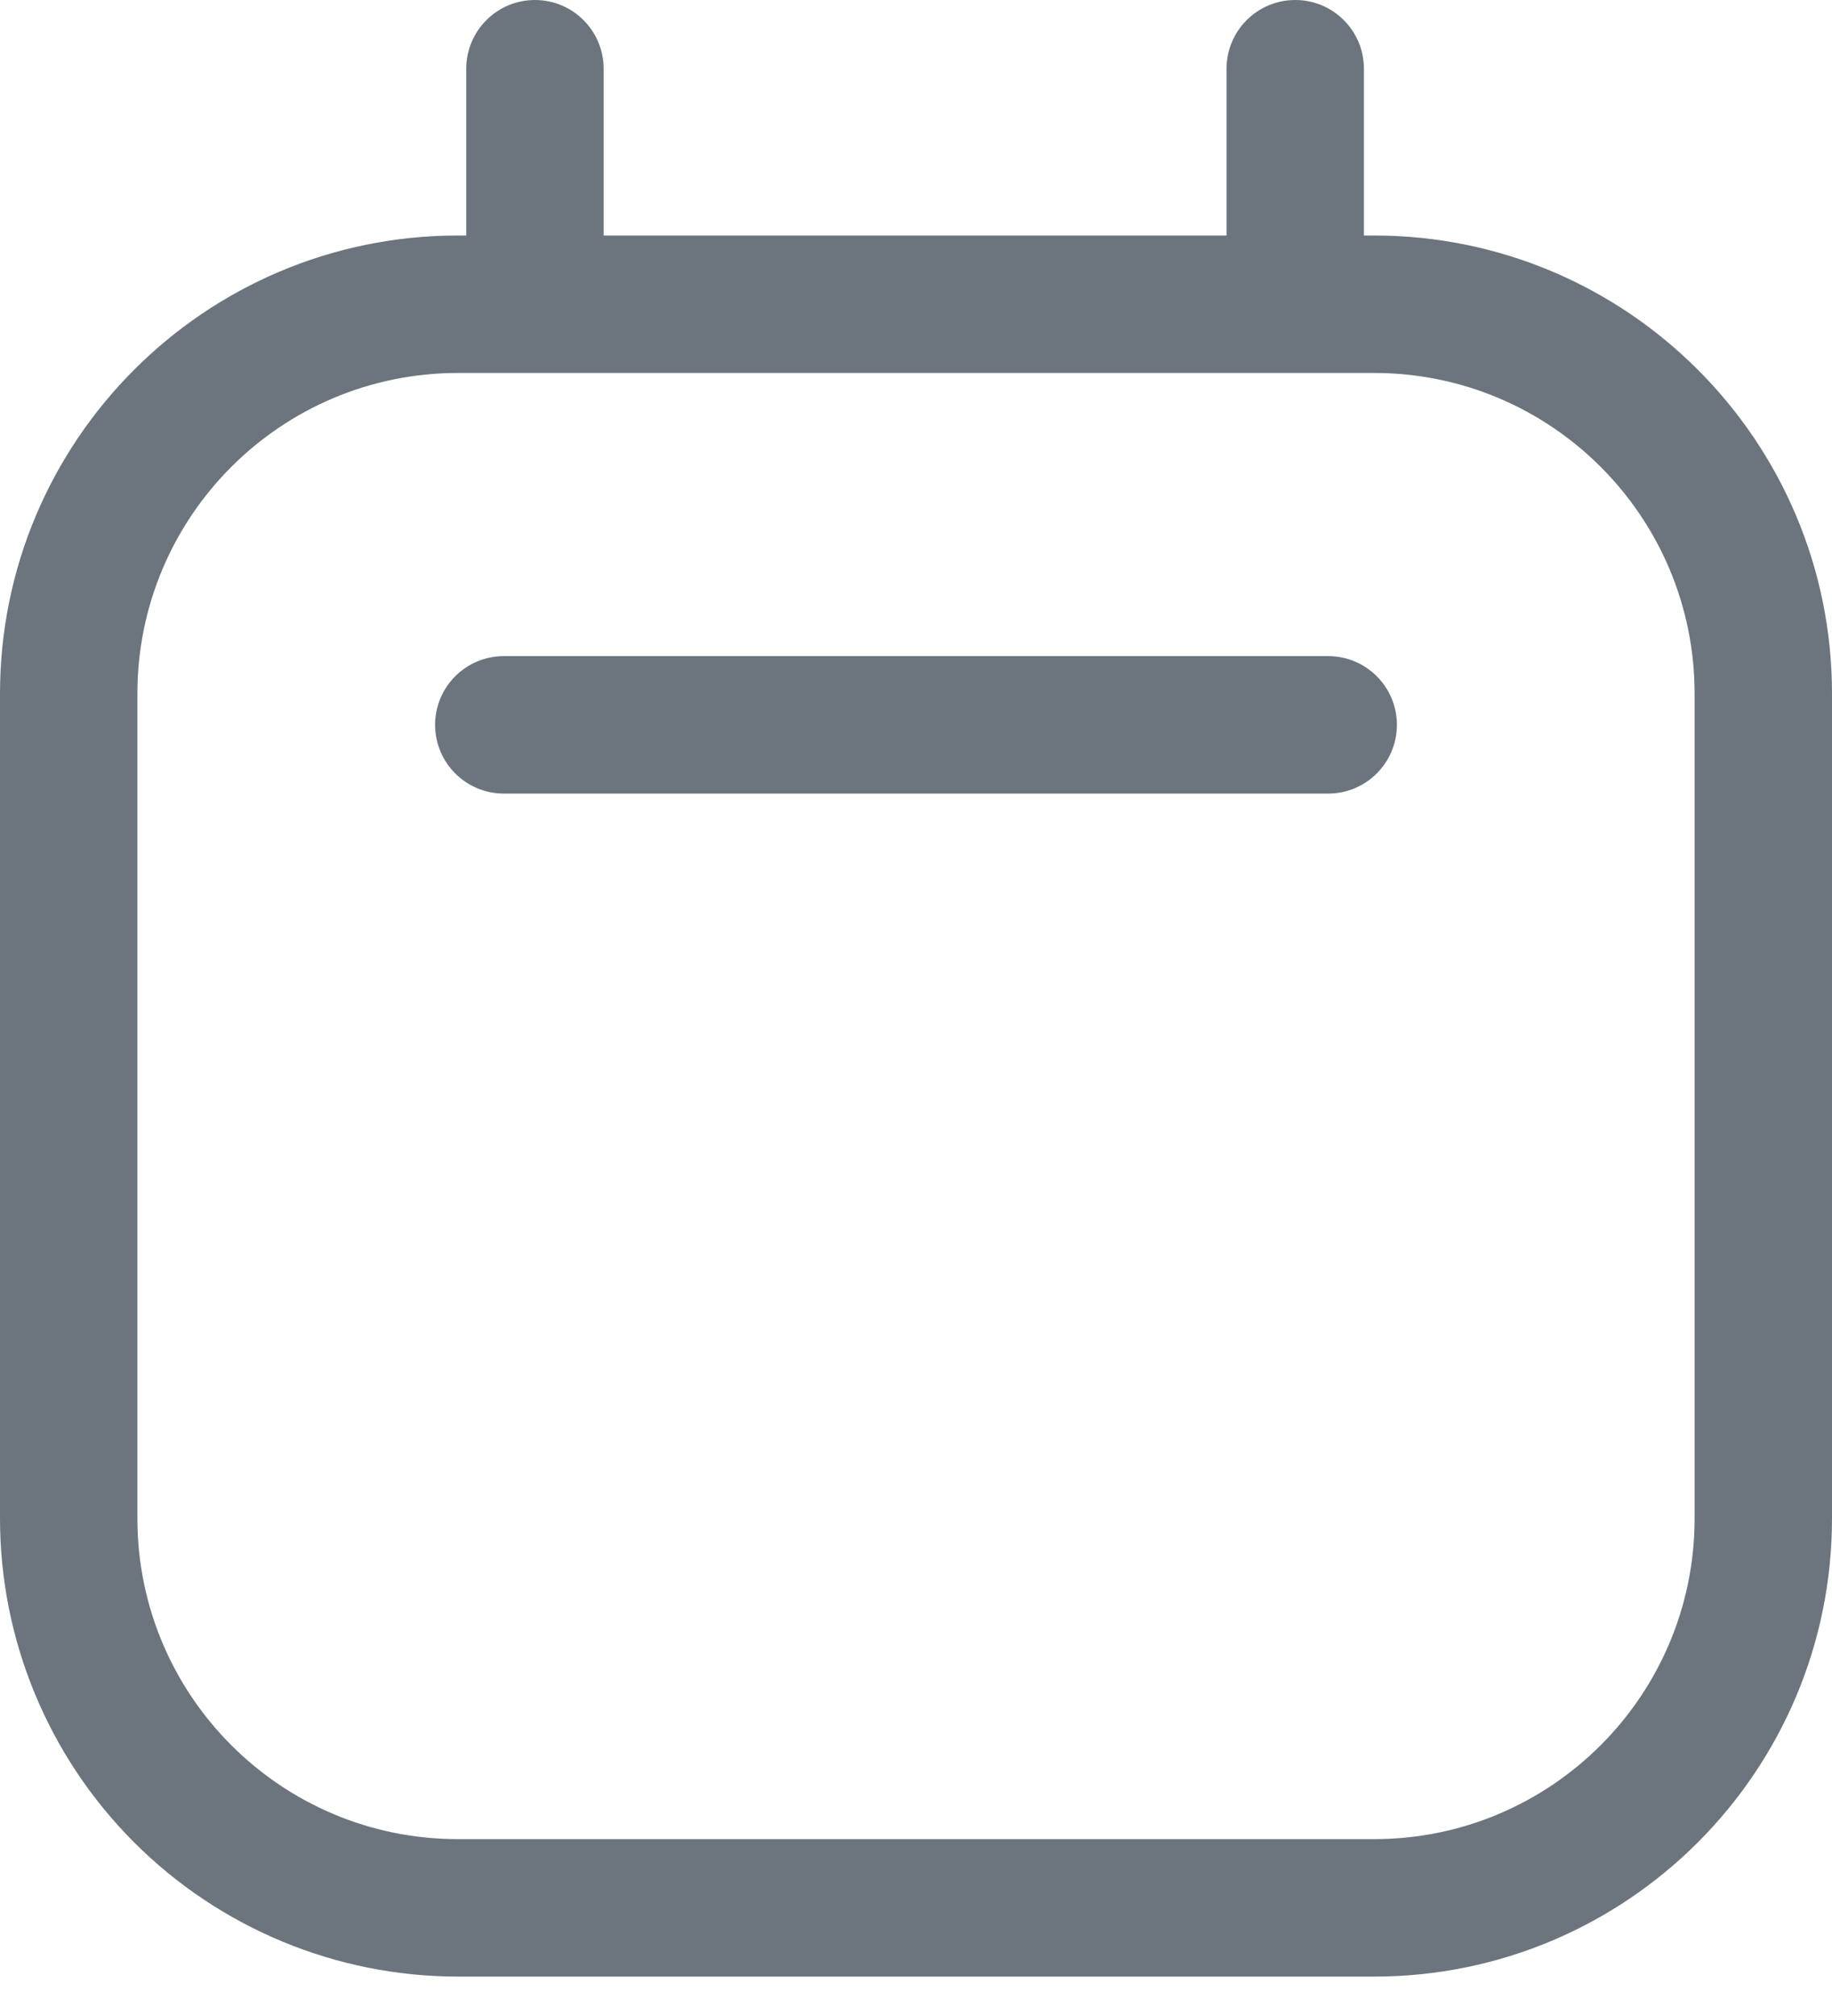 <svg width="20" height="22" viewBox="0 0 20 22" fill="none" xmlns="http://www.w3.org/2000/svg">
<path d="M14.5 7.16H5.5C5.086 7.16 4.75 7.496 4.75 7.91C4.75 8.324 5.086 8.66 5.5 8.66H14.5C14.914 8.66 15.25 8.324 15.25 7.91C15.25 7.496 14.914 7.16 14.5 7.16Z" fill="#6C757D"/>
<path fill-rule="evenodd" clip-rule="evenodd" d="M14.89 2.57H15C17.761 2.57 20 4.809 20 7.57V16.57C20 19.331 17.761 21.57 15 21.57H5C3.674 21.57 2.402 21.043 1.464 20.105C0.527 19.168 0 17.896 0 16.57V7.57C0 4.809 2.239 2.57 5 2.57H5.09V0.75C5.09 0.336 5.426 0 5.84 0C6.254 0 6.59 0.336 6.59 0.75V2.57H13.39V0.75C13.39 0.336 13.726 0 14.14 0C14.554 0 14.89 0.336 14.89 0.75V2.57ZM15 20.07C16.933 20.07 18.5 18.503 18.5 16.57V7.57C18.5 5.637 16.933 4.07 15 4.07H5C3.067 4.07 1.5 5.637 1.5 7.57V16.57C1.5 18.503 3.067 20.07 5 20.07H15Z" fill="#6C757D"/>
</svg>
